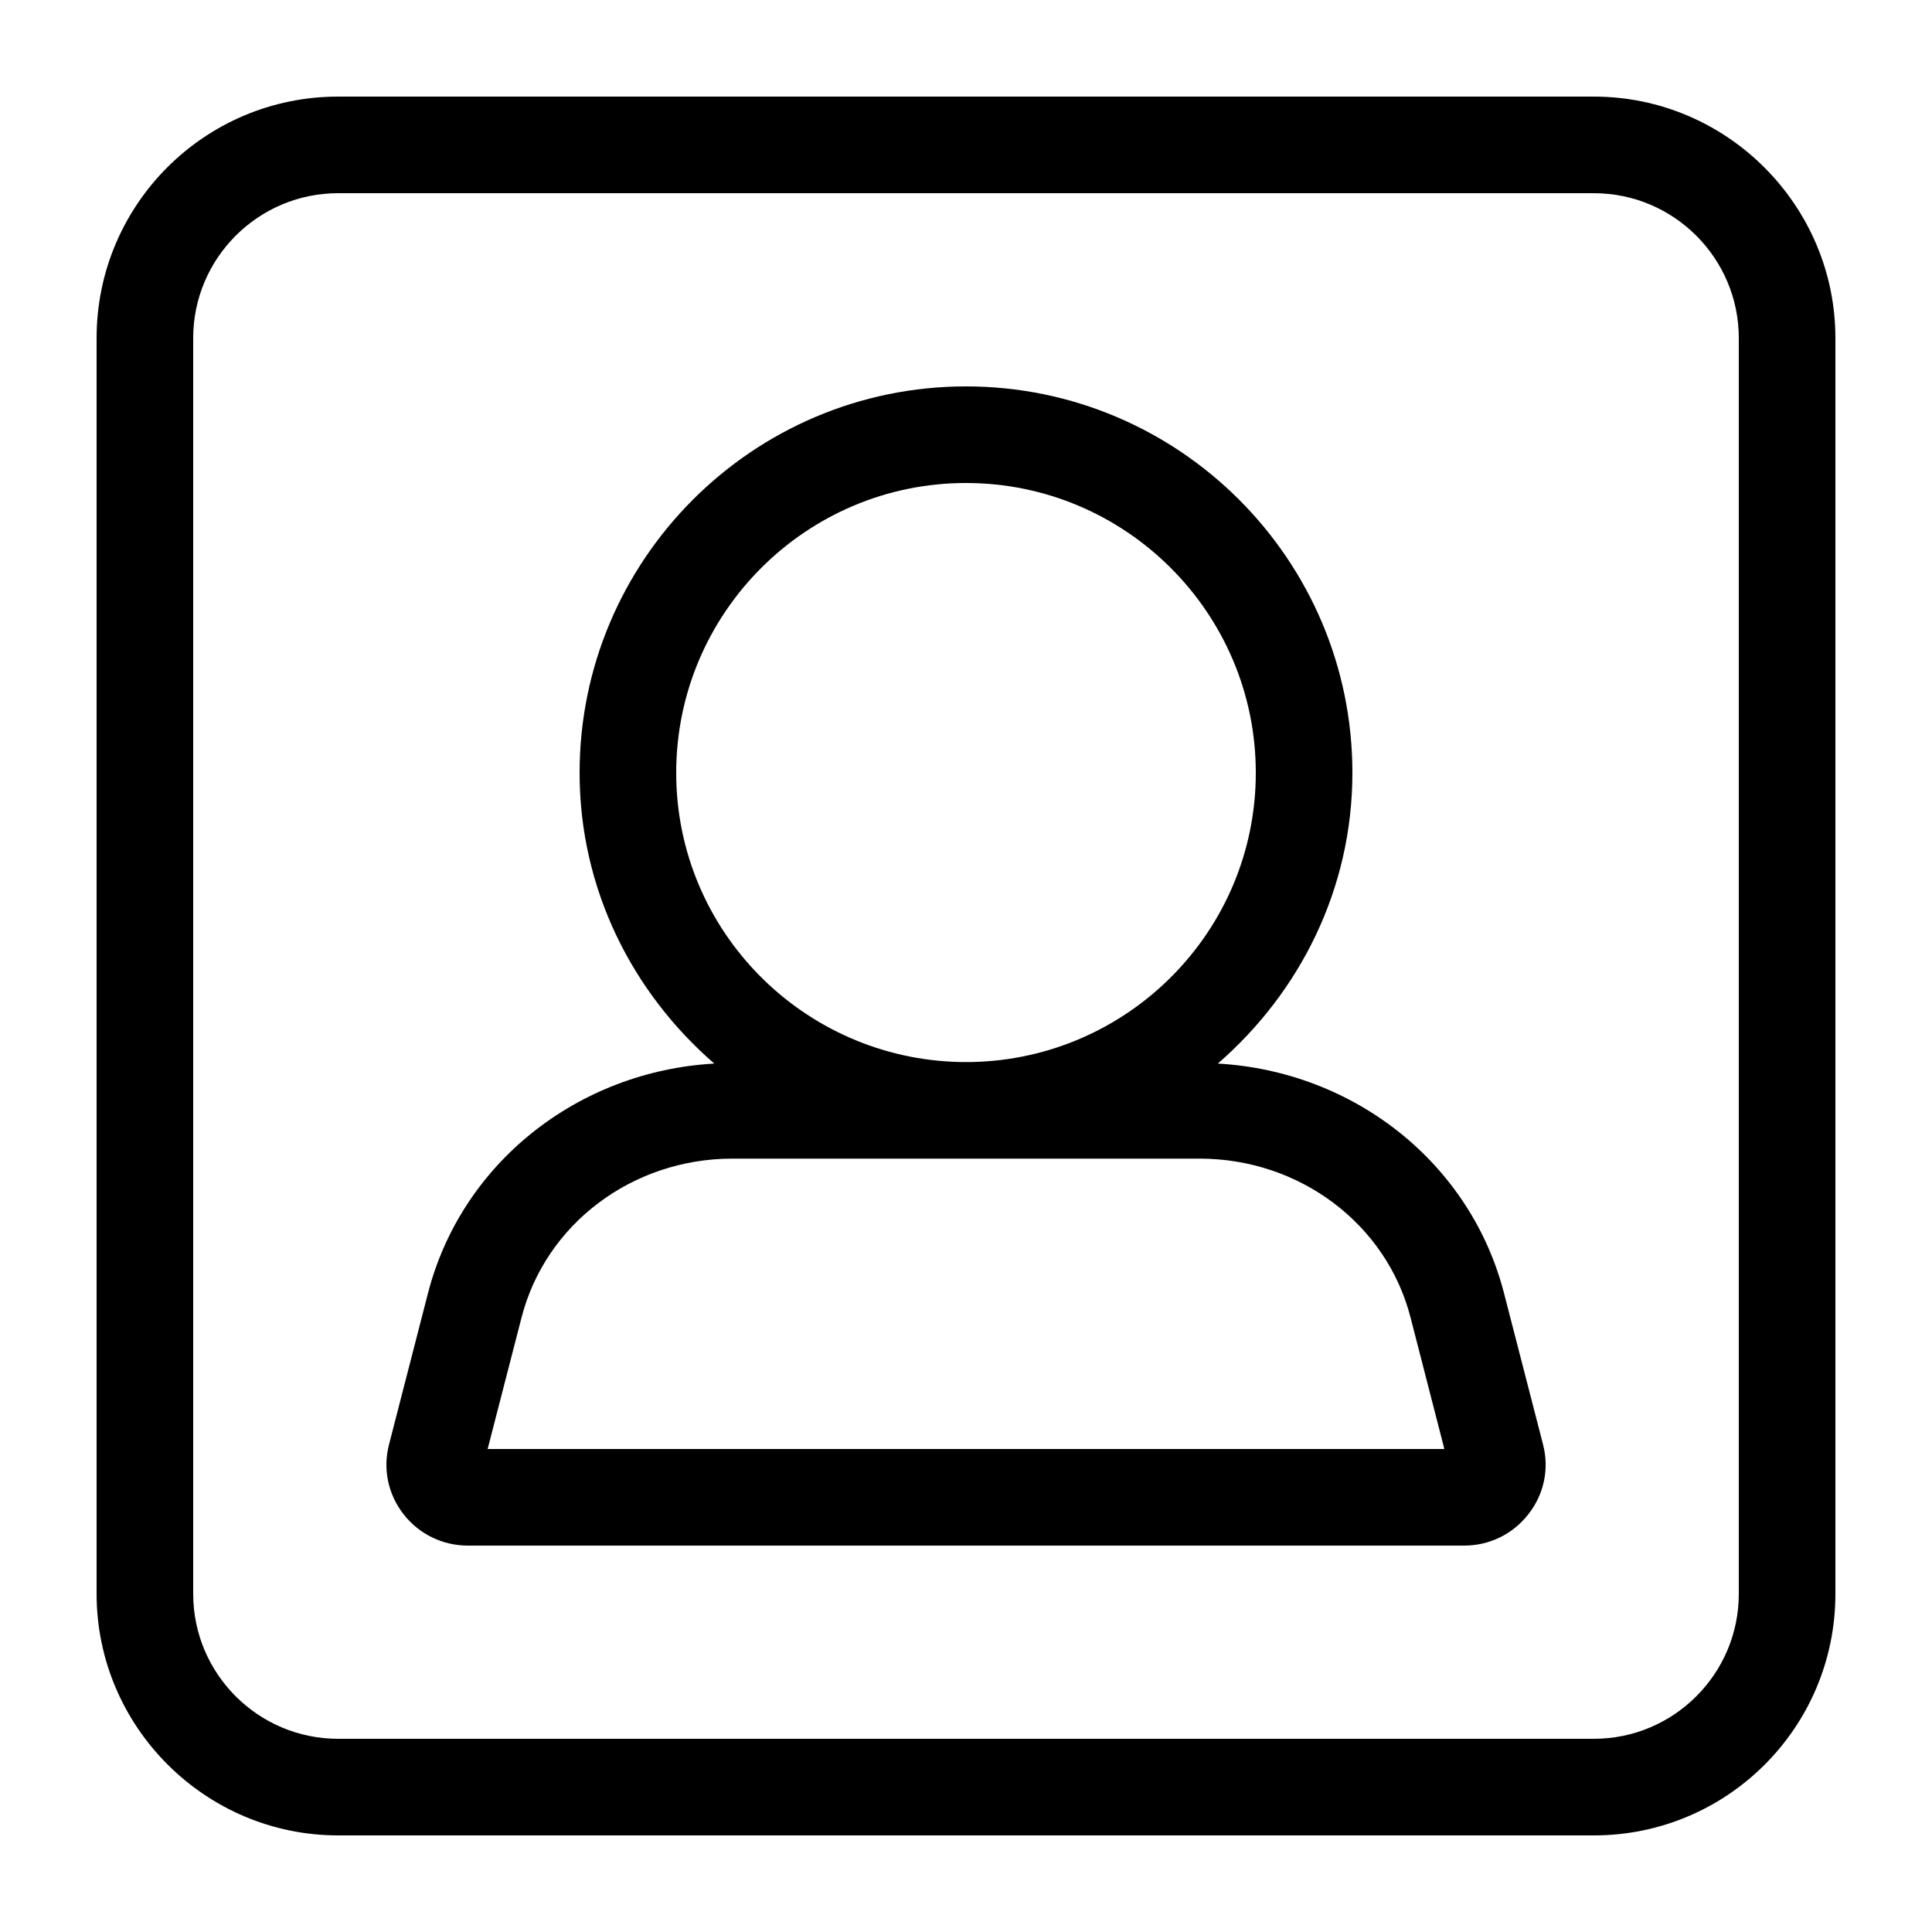 <svg width="20" height="20" viewBox="0 0 20 20" xmlns="http://www.w3.org/2000/svg"><title>meetings/pmr_20</title><path d="M16.5 1C17.875 1 19 2.125 19 3.5l0 13c0 1.381-1.119 2.5-2.5 2.5l-13 0C2.125 19 1 17.875 1 16.5l0-13C1 2.119 2.119 1 3.5 1l13 0zM18 16.5l0-13c0-.827-.673-1.5-1.5-1.5l-13 0C2.673 2 2 2.673 2 3.5l0 13c0 .827.673 1.5 1.5 1.5l13 0c.827 0 1.5-.673 1.5-1.5zm-2.43-3.111l.404 1.566c.064.249.011.511-.15.717-.16.208-.404.328-.668.328l-10.312 0c-.264 0-.508-.12-.669-.328-.159-.206-.213-.468-.148-.718l.403-1.565c.347-1.35 1.553-2.299 2.964-2.379-.847-.735-1.394-1.804-1.394-3.01 0-2.206 1.794-4 4-4 2.206 0 4 1.794 4 4 0 1.206-.547 2.275-1.393 3.01 1.411.08 2.616 1.029 2.963 2.379zM5.048 15l9.904 0-.35-1.361c-.249-.969-1.148-1.645-2.184-1.645l-4.836 0c-1.036 0-1.934.676-2.183 1.645L5.048 15zm1.952-7c0 1.635 1.316 2.962 2.944 2.994l.114 0c1.627-.032 2.942-1.359 2.942-2.994 0-1.654-1.346-3-3-3-1.654 0-3 1.346-3 3z" fill="#000" fill-rule="evenodd"/></svg>